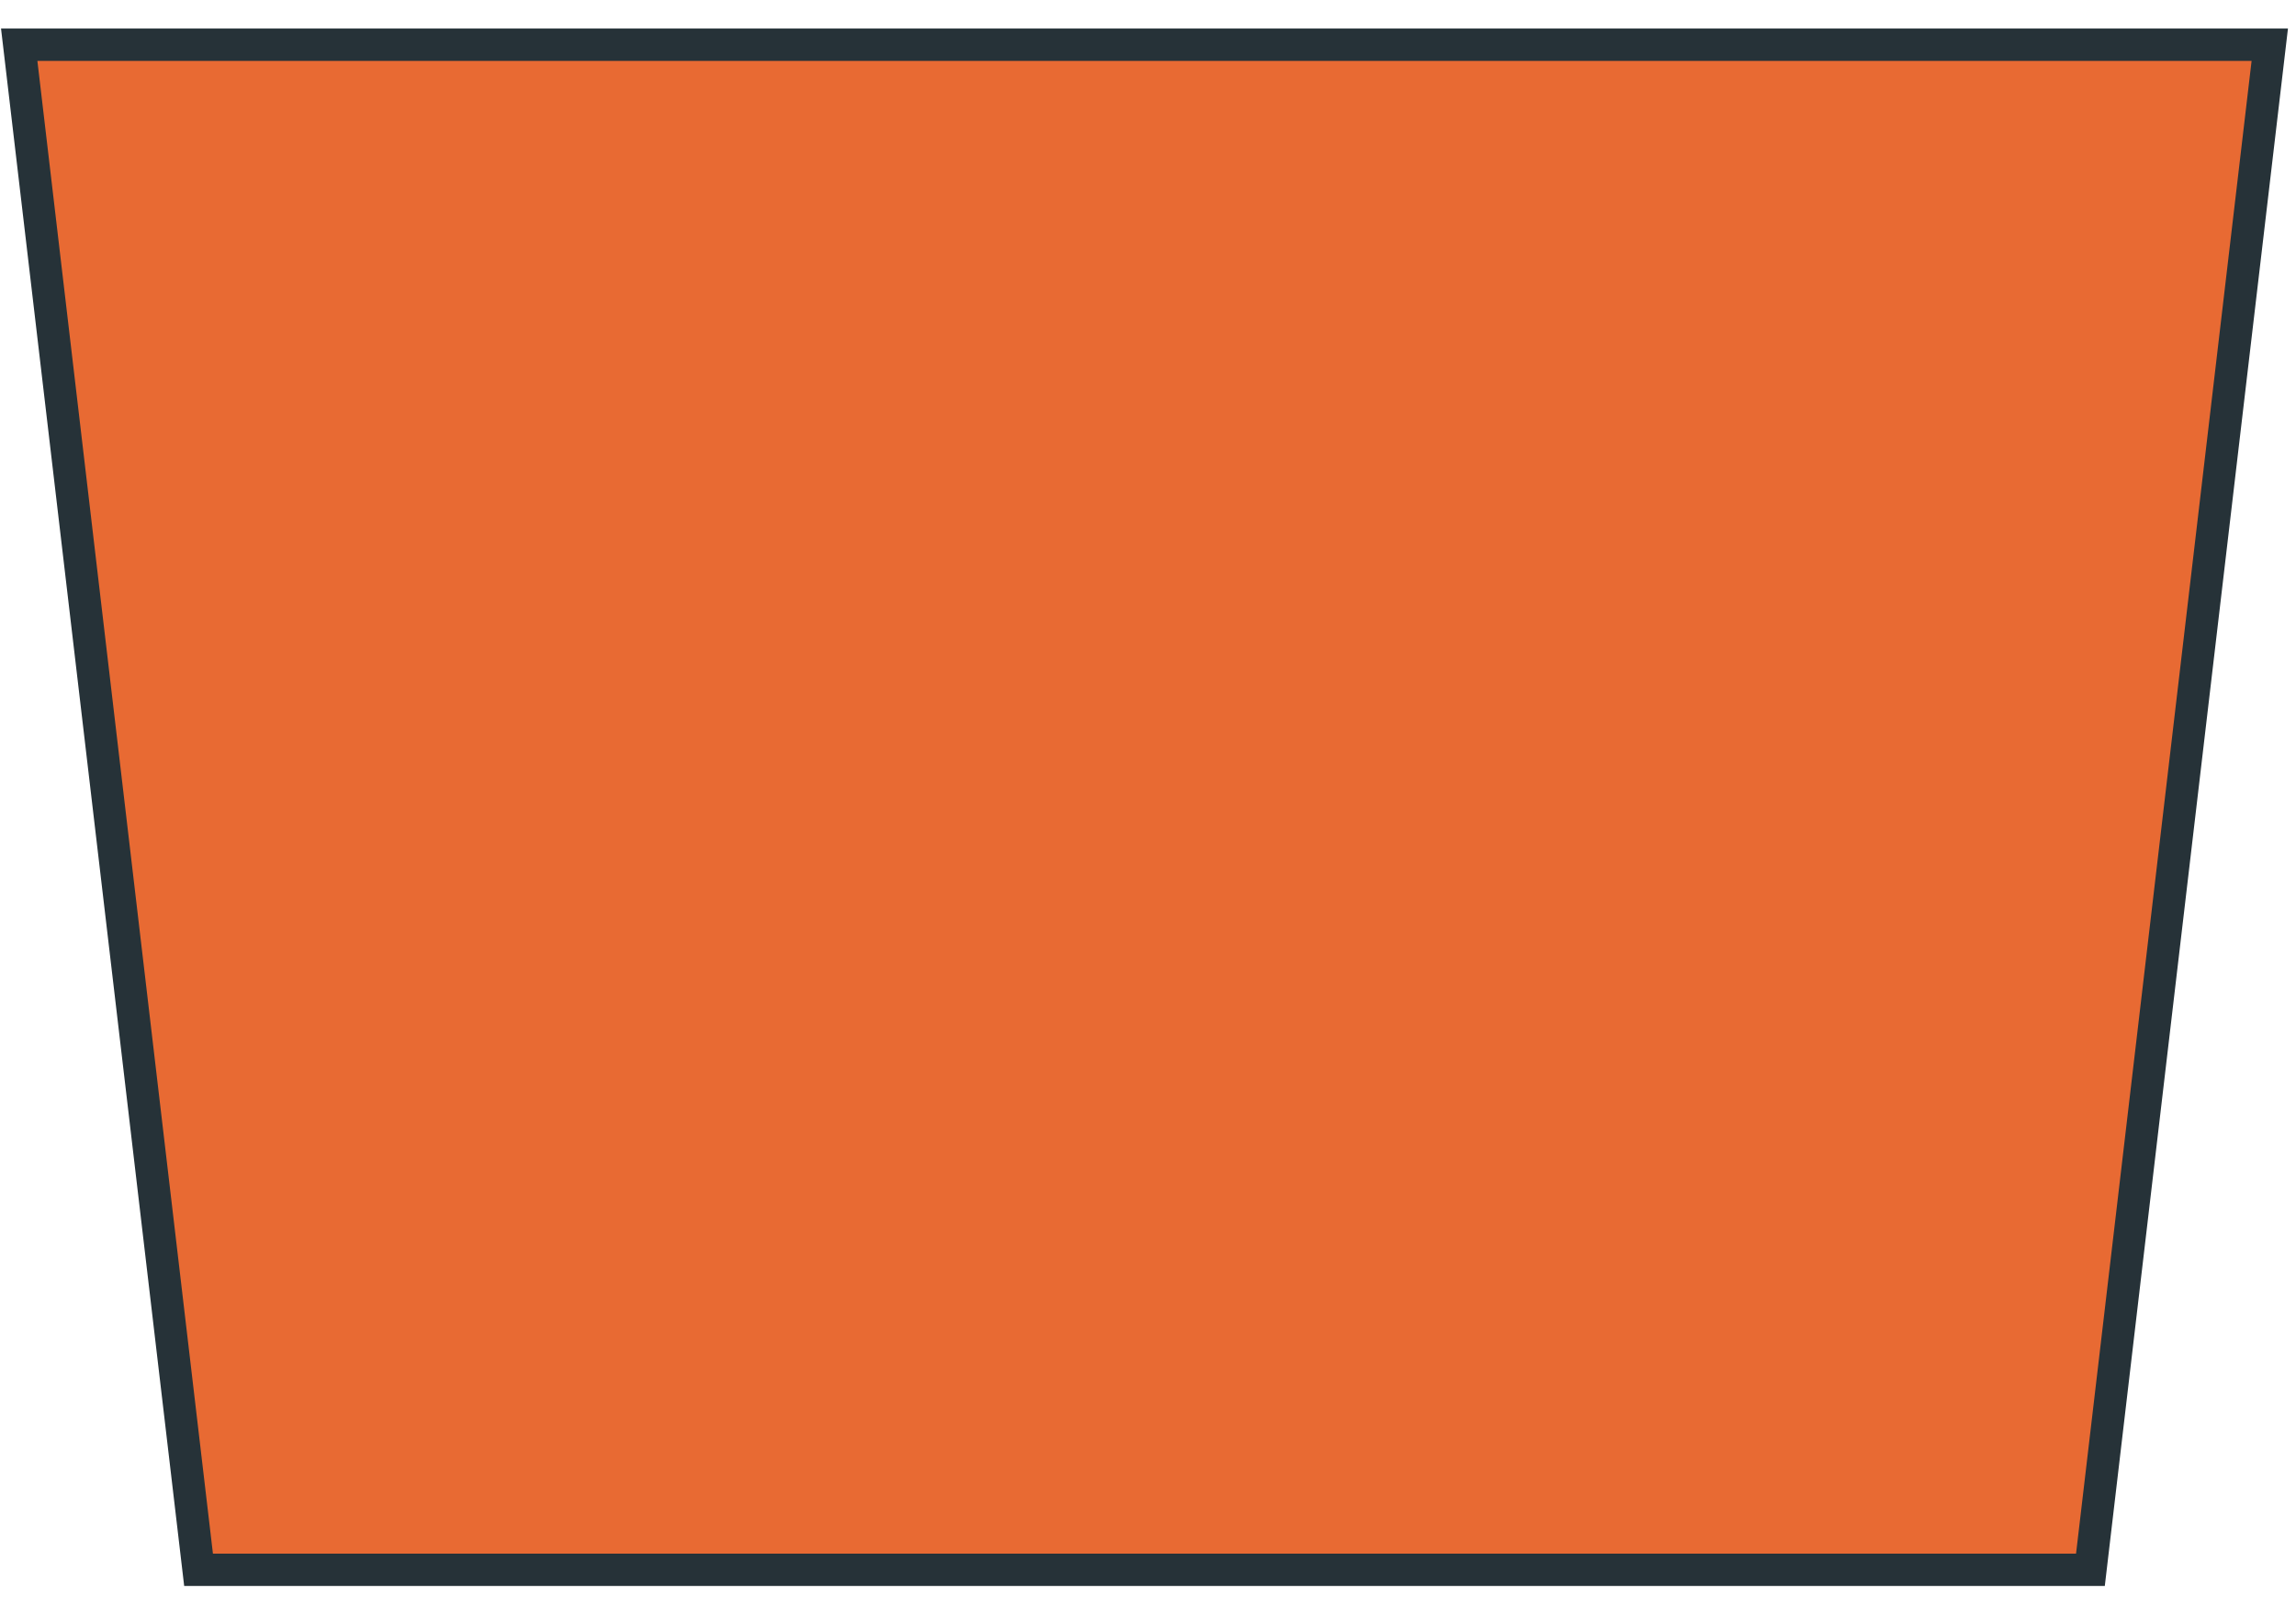 <?xml version="1.0" encoding="UTF-8" standalone="no"?><svg width='71' height='50' viewBox='0 0 71 50' fill='none' xmlns='http://www.w3.org/2000/svg'>
<path d='M70.189 1.383L64.643 48.552H6.14L0.594 1.383H70.189Z' fill='#E86A33' stroke='#263238' stroke-miterlimit='10'/>
</svg>
